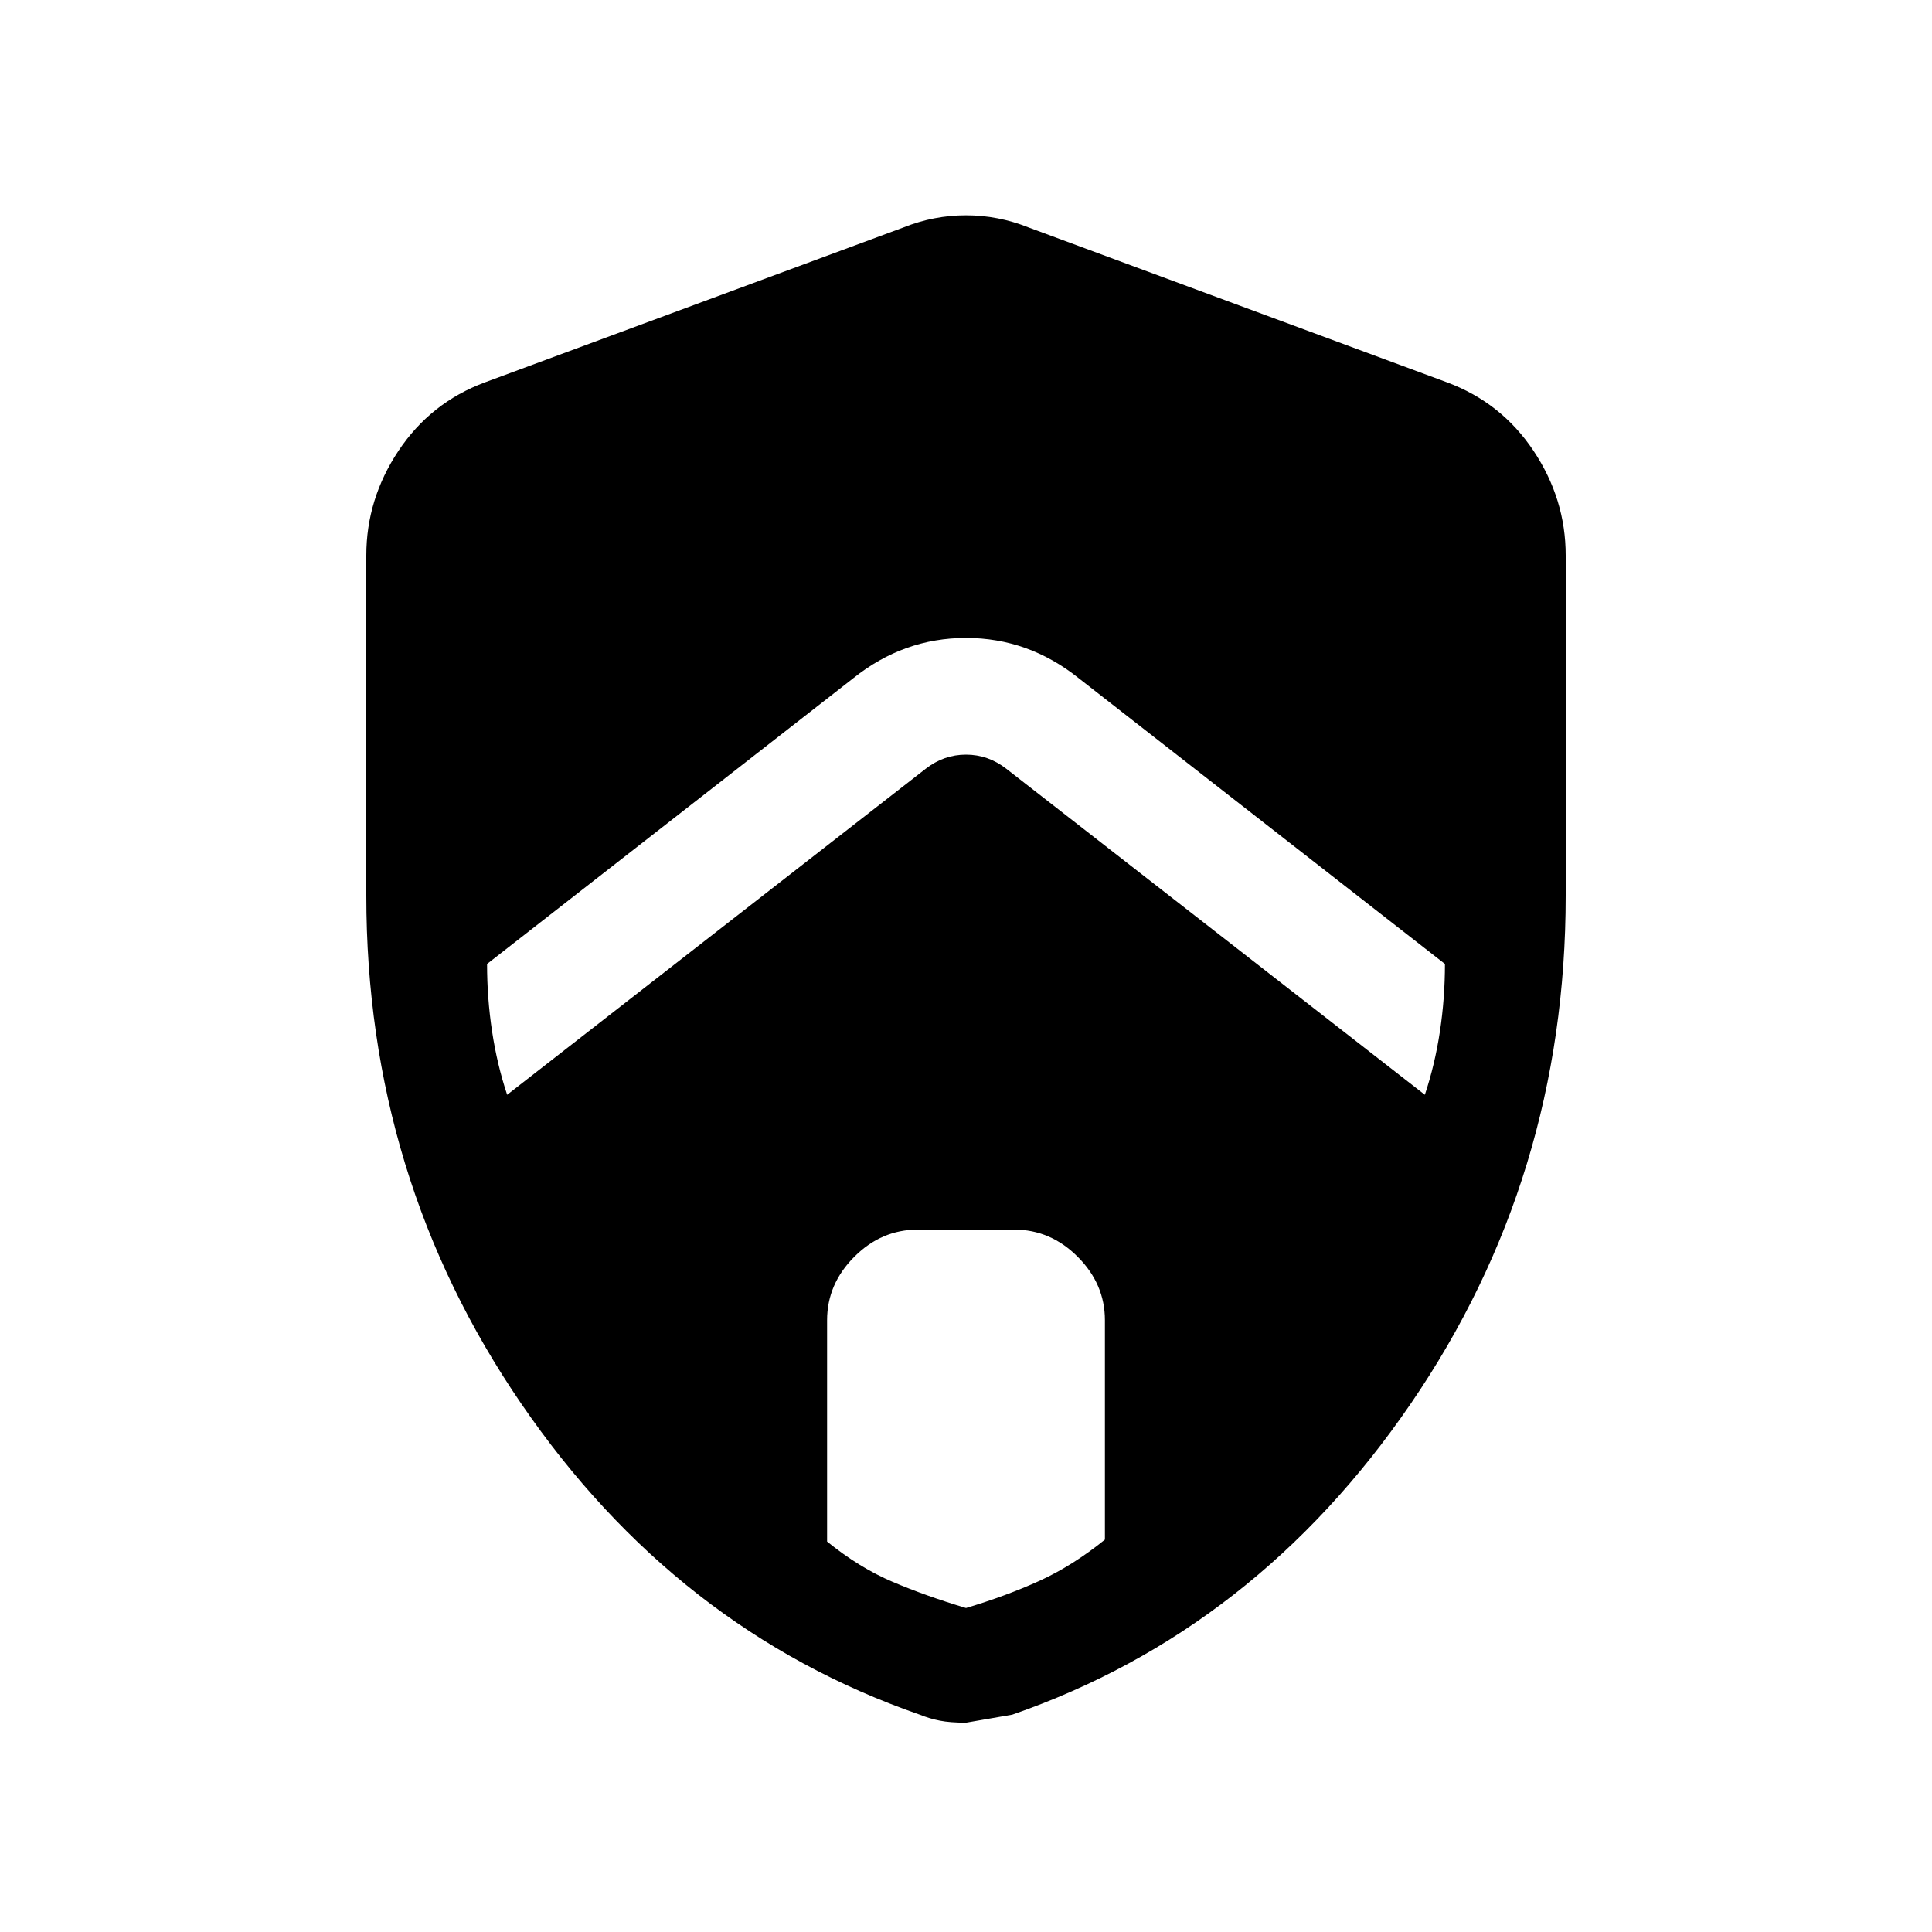 <svg xmlns="http://www.w3.org/2000/svg" height="20" width="20"><path d="m5.25 11.333 4.333-3.375q.188-.146.417-.146.229 0 .417.146l4.333 3.375q.104-.312.156-.656.052-.344.052-.698l-3.791-2.958q-.521-.417-1.167-.417t-1.167.417L5.042 9.979q0 .354.052.698t.156.656ZM10 16.646q.417-.125.76-.281.344-.157.678-.427v-2.271q0-.375-.282-.657-.281-.281-.656-.281h-1q-.375 0-.656.281-.282.282-.282.657v2.291q.334.271.678.417.343.146.76.271Zm0 1.187q-.167 0-.271-.021-.104-.02-.208-.062Q7 16.875 5.396 14.531q-1.604-2.343-1.604-5.26V5.75q0-.583.333-1.083t.896-.709l4.333-1.604q.313-.125.646-.125t.646.125l4.333 1.604q.563.209.896.709.333.5.333 1.083v3.521q0 2.917-1.604 5.26Q13 16.875 10.479 17.75l-.479.083Z"/></svg>